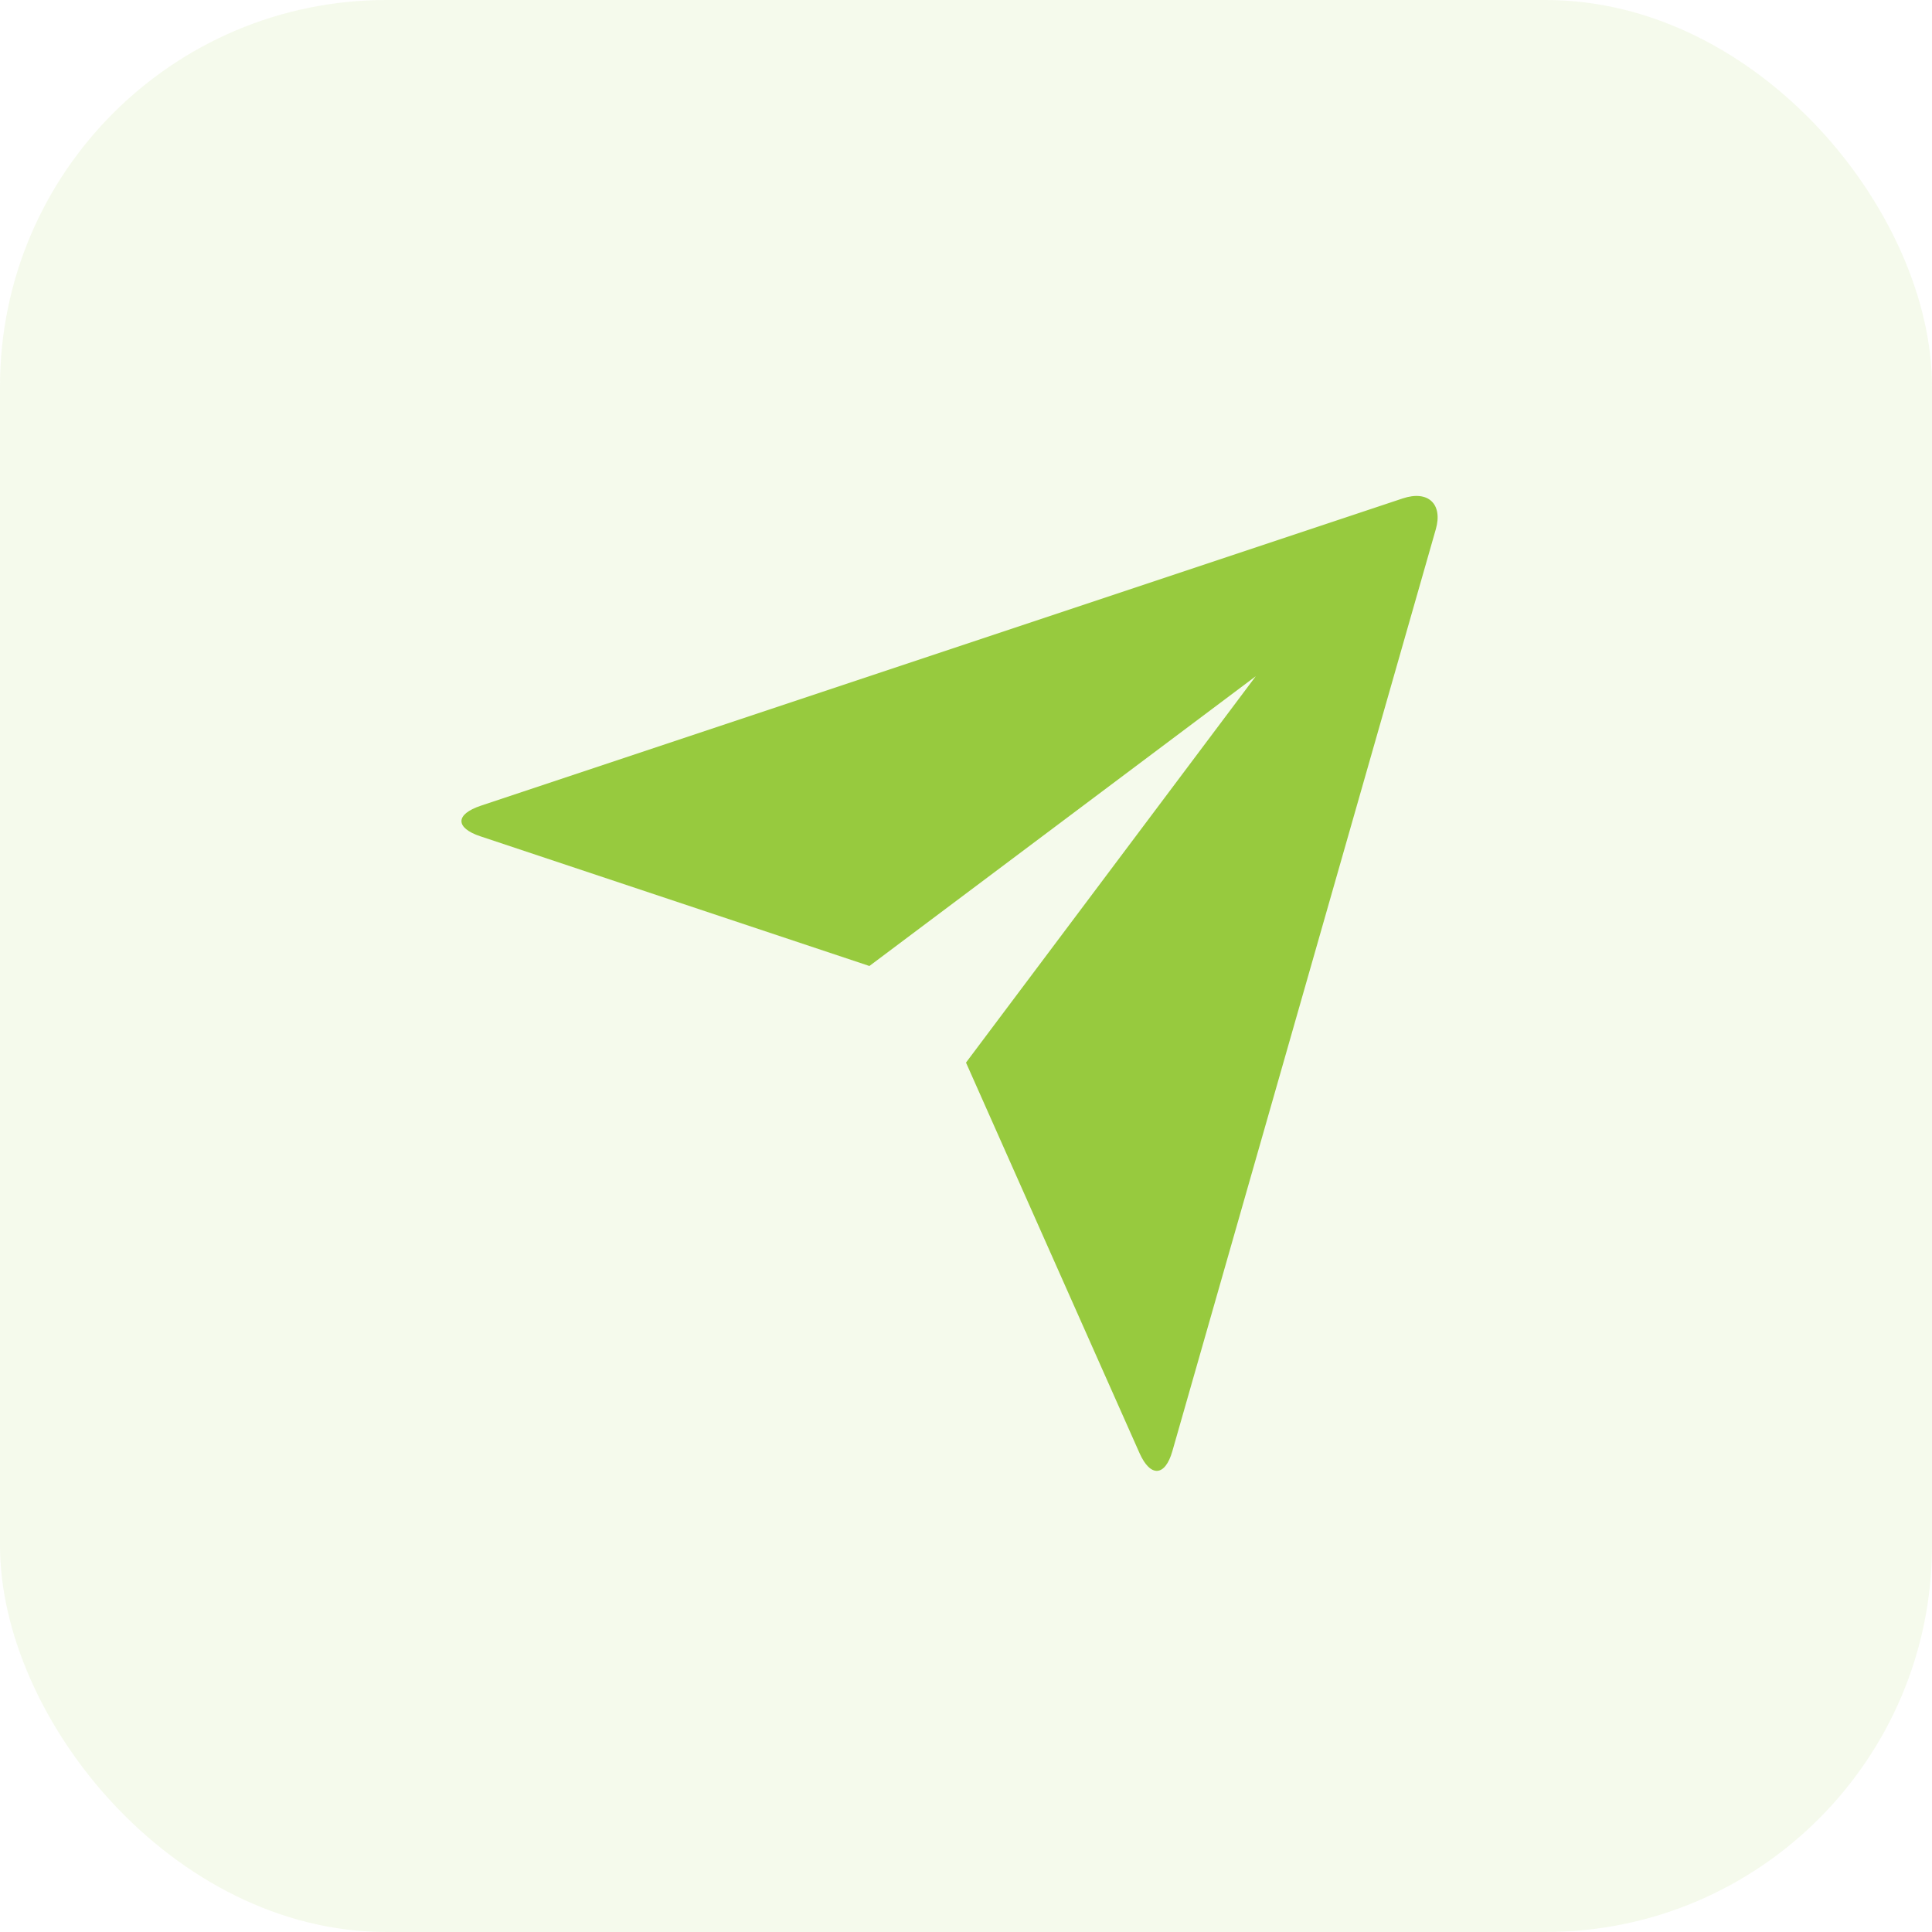 <svg width="40" height="40" viewBox="0 0 40 40" fill="none" xmlns="http://www.w3.org/2000/svg">
<rect width="40" height="40" rx="8" fill="#97CA3E" fill-opacity="0.1"/>
<path d="M9.946 17.315C9.424 17.141 9.419 16.86 9.956 16.681L29.043 10.319C29.572 10.143 29.875 10.439 29.727 10.957L24.273 30.043C24.123 30.572 23.818 30.59 23.594 30.088L20 22L26 14L18 20L9.946 17.315V17.315Z" fill="#97CA3E"/>
</svg>

